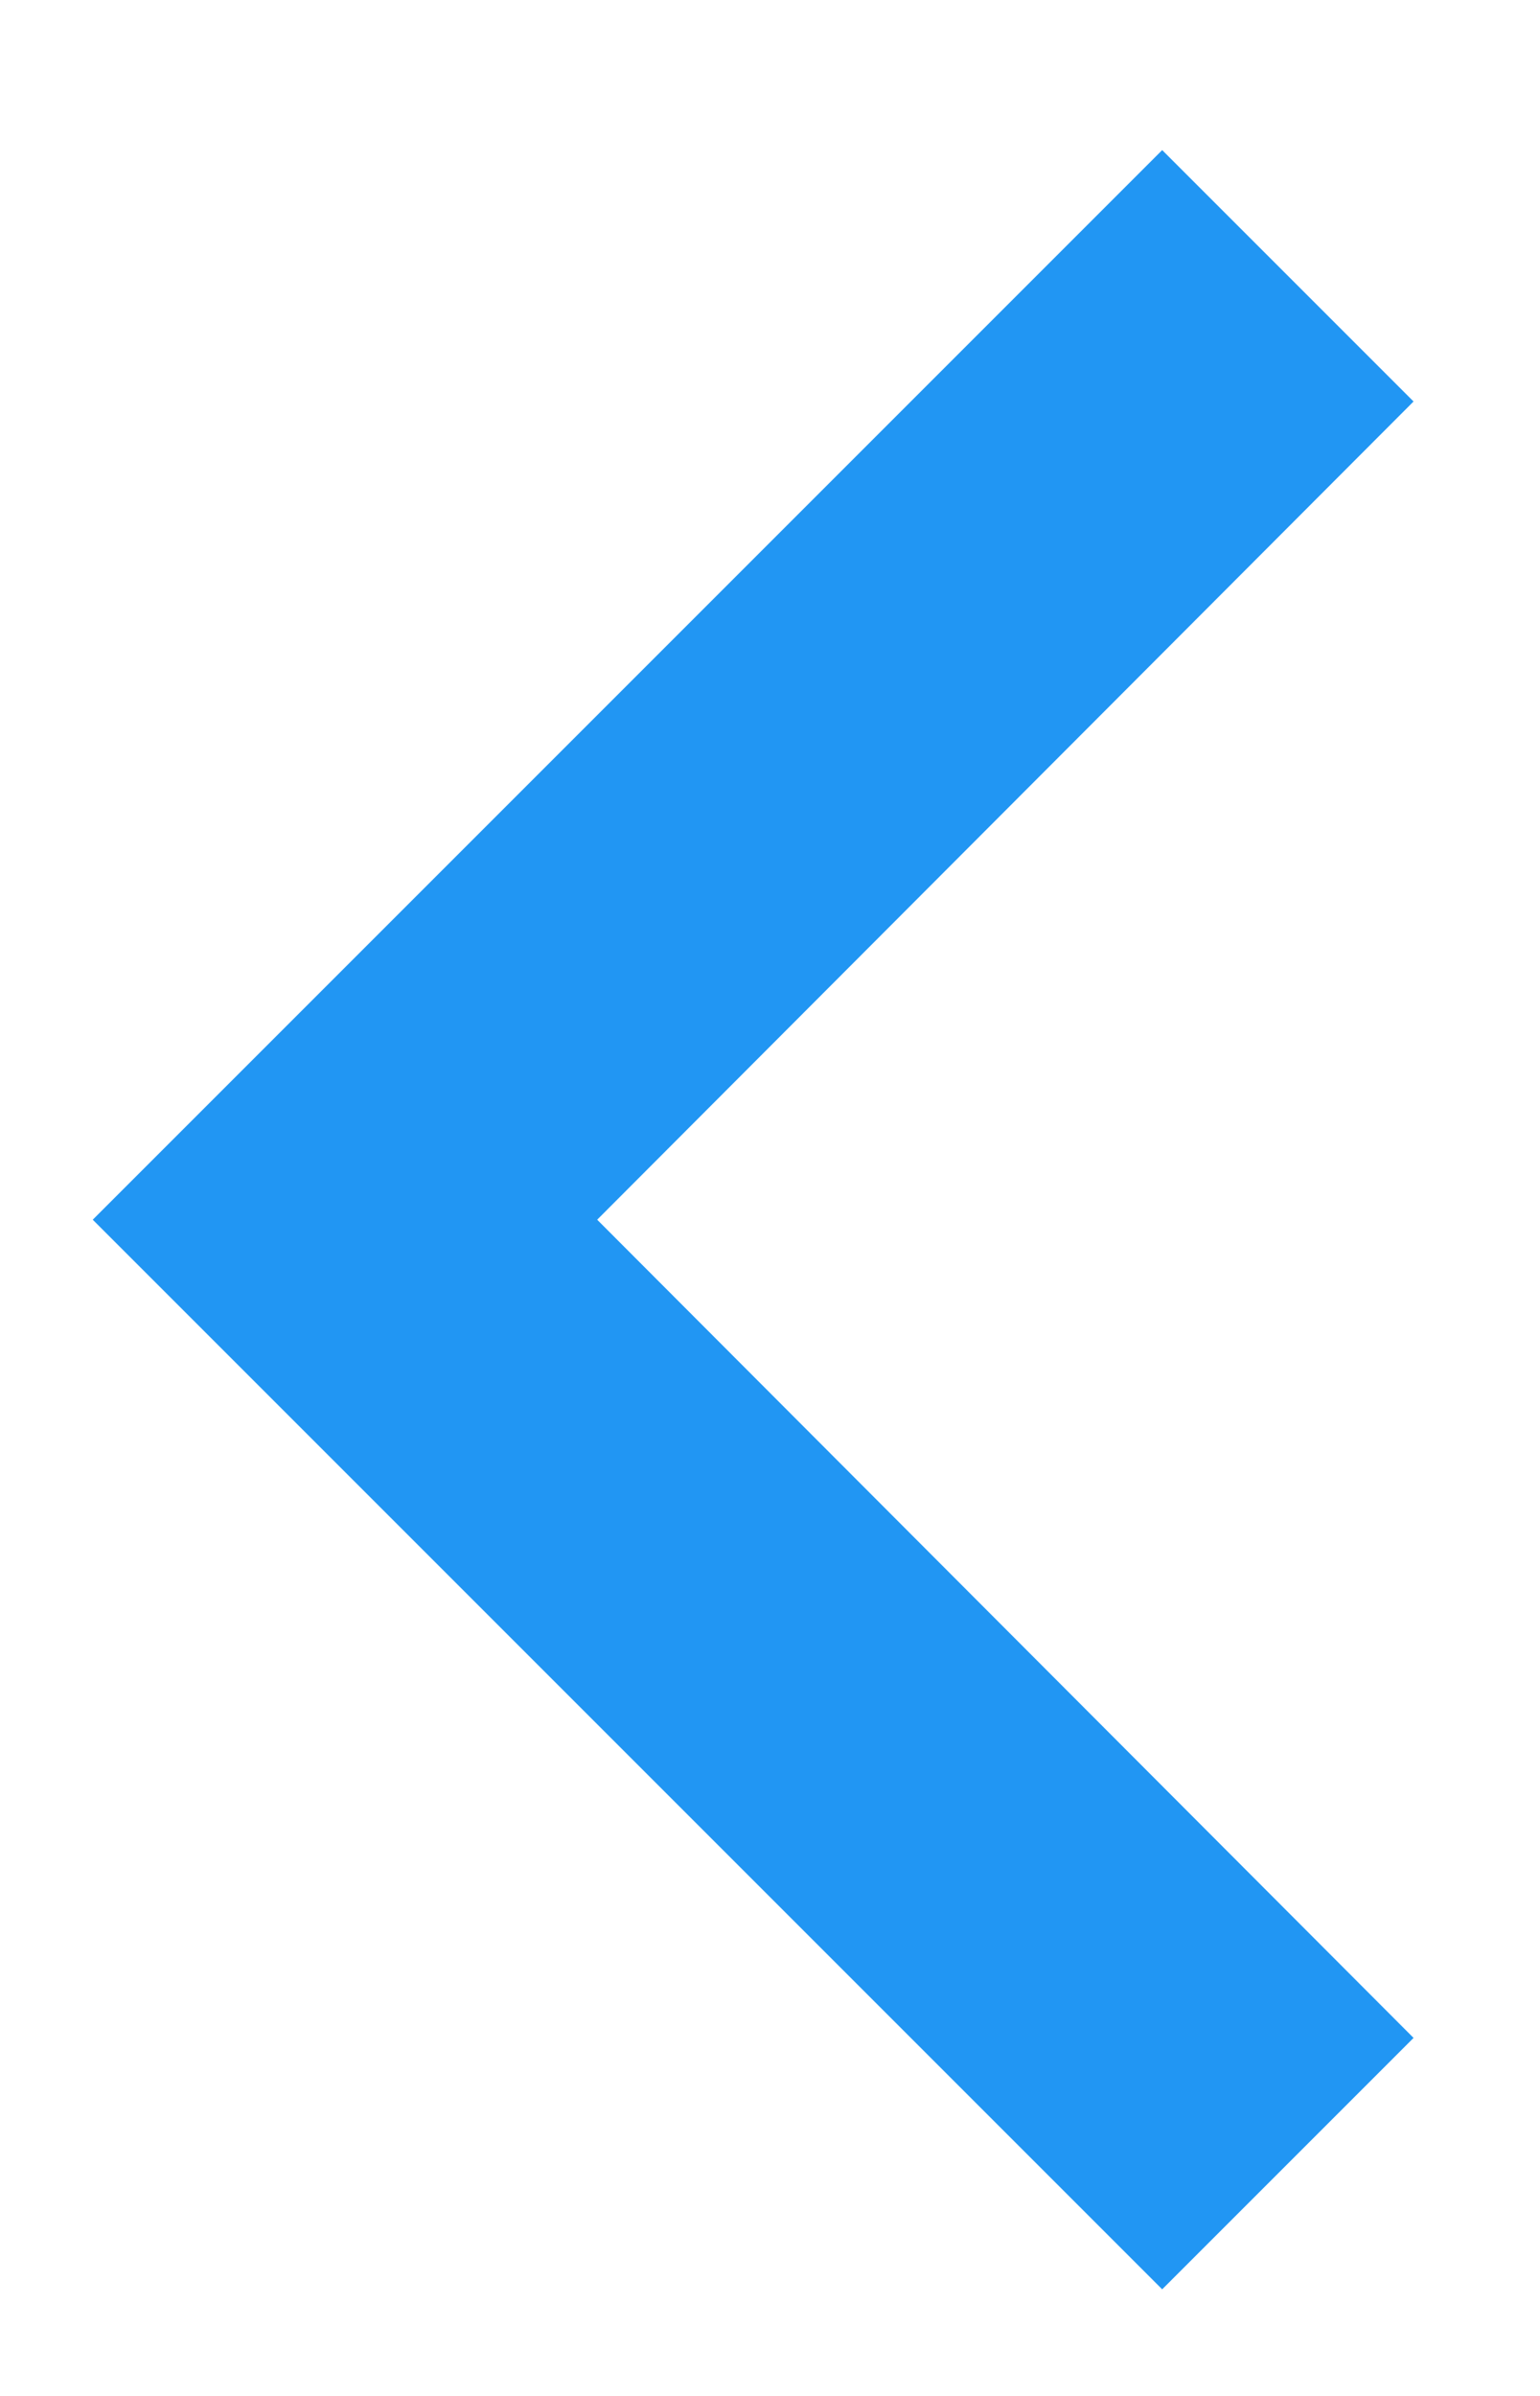 <svg width="9" height="14" viewBox="0 0 9 14" fill="none" xmlns="http://www.w3.org/2000/svg">
<path d="M6.792 0.877L0.542 7.127L6.792 13.377L8.261 11.908L3.49 7.127L8.261 2.346L6.792 0.877Z" fill="#2196F3"/>
</svg>
